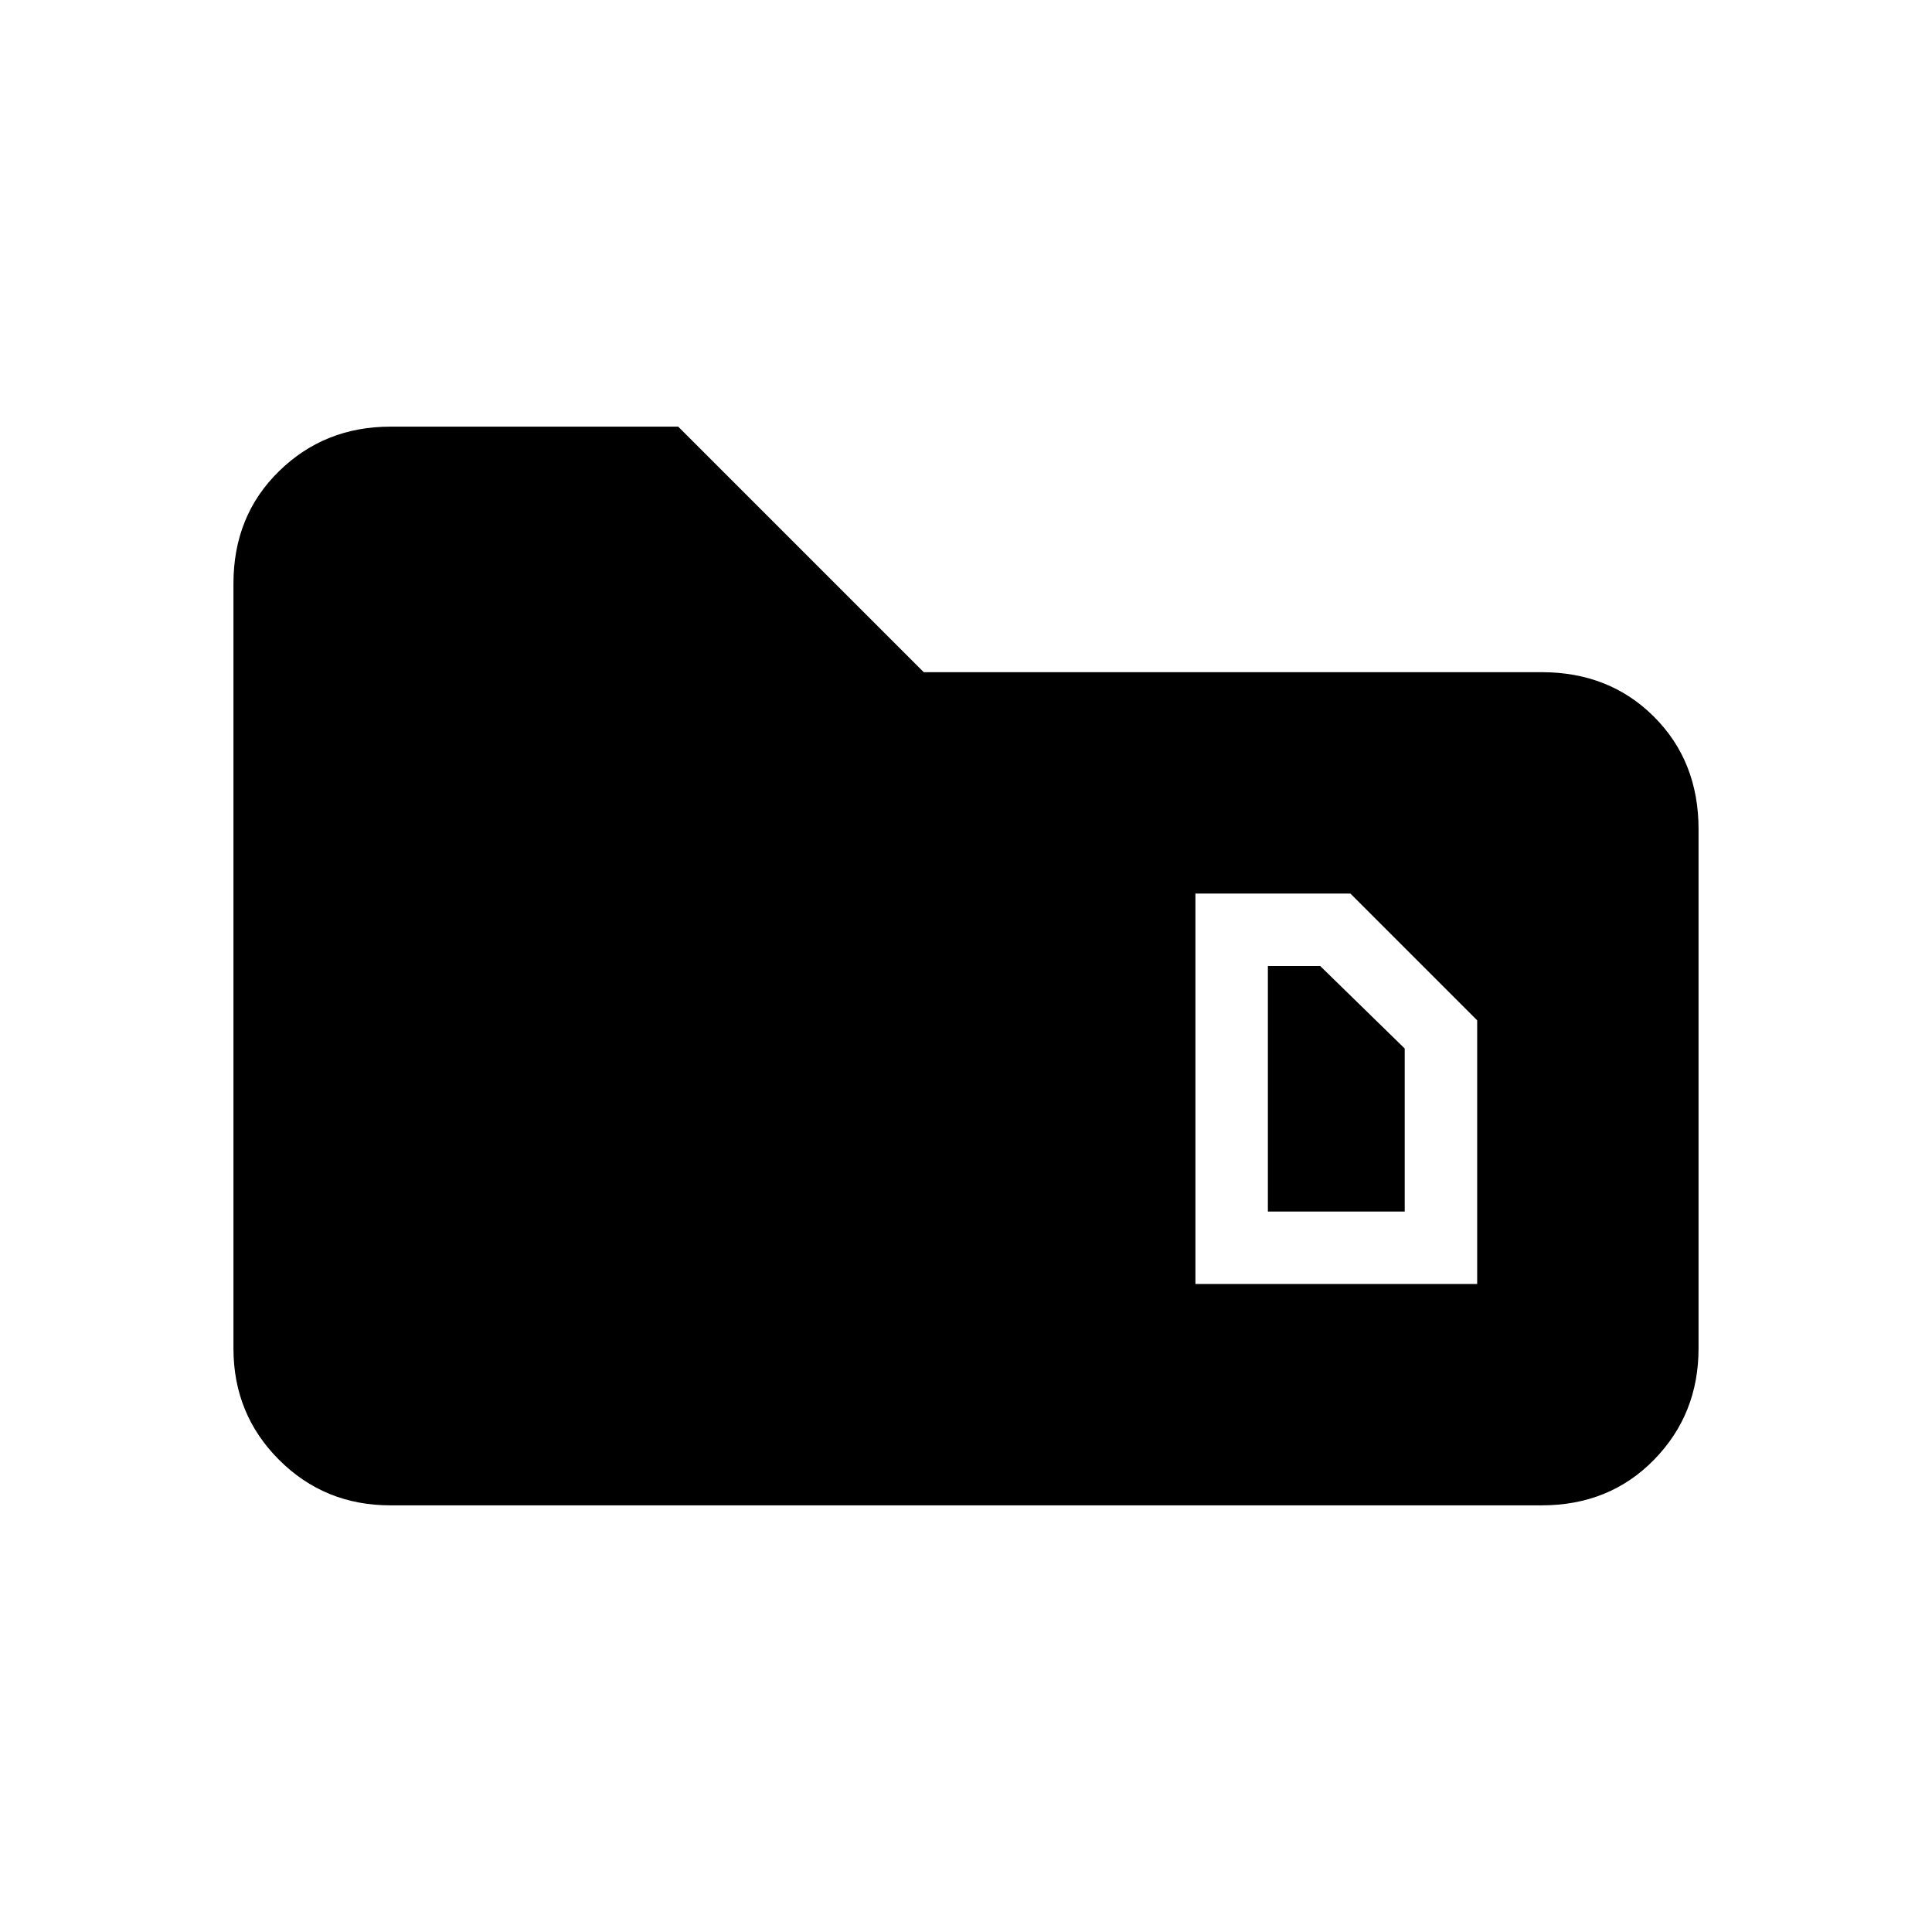 <svg xmlns="http://www.w3.org/2000/svg" height="20" viewBox="0 -960 960 960" width="20"><path d="M194-212q-32.73 0-55.36-22.64Q116-257.27 116-290v-380q0-33.72 22.64-55.86Q161.27-748 194-748h143l122 122h307q33.72 0 55.86 22.14T844-548v258q0 32.73-22.14 55.36Q799.72-212 766-212H194Zm436-146v-122h26l42 41v81h-68Zm-36 36h140v-131l-63-63h-77v194Z"/></svg>